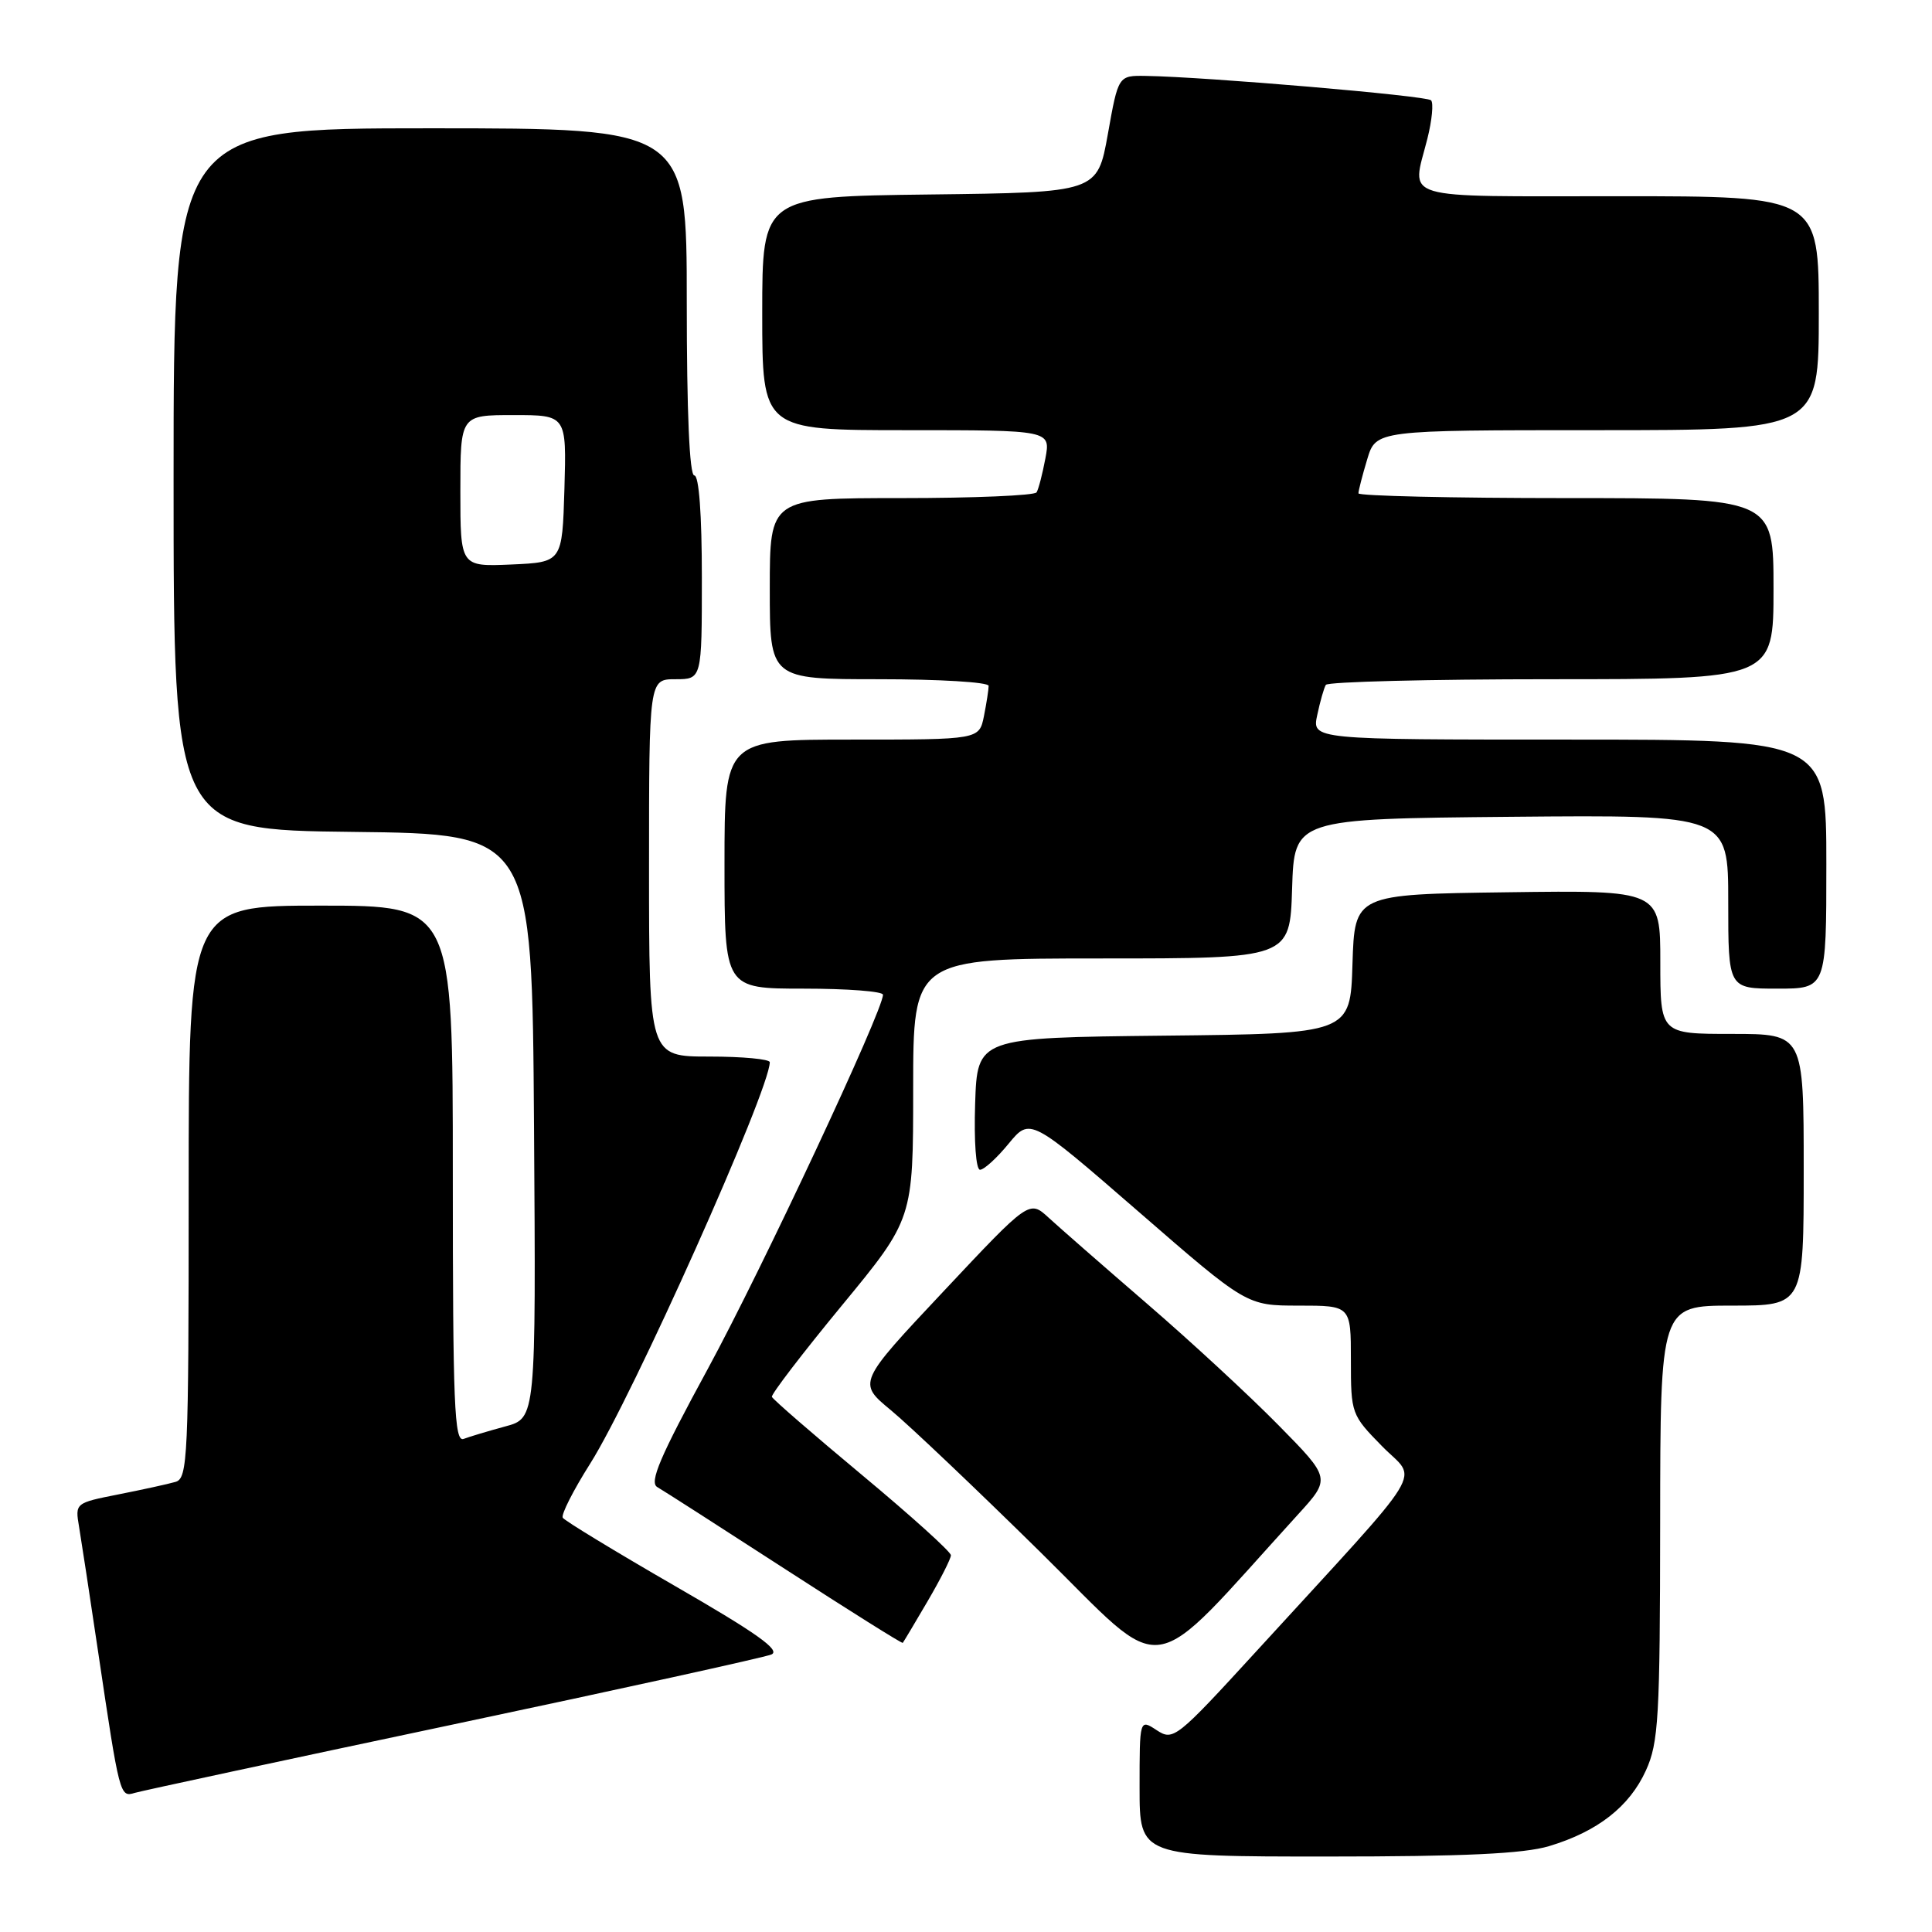 <?xml version="1.0" encoding="UTF-8" standalone="no"?>
<!DOCTYPE svg PUBLIC "-//W3C//DTD SVG 1.1//EN" "http://www.w3.org/Graphics/SVG/1.1/DTD/svg11.dtd" >
<svg xmlns="http://www.w3.org/2000/svg" xmlns:xlink="http://www.w3.org/1999/xlink" version="1.1" viewBox="0 0 256 256">
 <g >
 <path fill="currentColor"
d=" M 205.27 244.62 C 211.69 242.69 215.92 239.38 218.09 234.60 C 219.77 230.91 219.96 227.62 219.98 201.75 C 220.00 173.00 220.00 173.00 229.50 173.00 C 239.00 173.00 239.00 173.00 239.00 155.00 C 239.00 137.00 239.00 137.00 229.50 137.00 C 220.00 137.00 220.00 137.00 220.00 127.48 C 220.00 117.96 220.00 117.96 199.75 118.23 C 179.50 118.50 179.50 118.50 179.21 127.73 C 178.93 136.97 178.93 136.97 154.21 137.23 C 129.50 137.50 129.50 137.50 129.21 146.25 C 129.05 151.26 129.32 155.00 129.86 155.00 C 130.38 155.00 132.09 153.45 133.65 151.54 C 136.50 148.09 136.50 148.09 150.85 160.54 C 165.19 173.00 165.19 173.00 172.10 173.00 C 179.00 173.00 179.00 173.00 179.00 180.21 C 179.00 187.32 179.06 187.48 183.14 191.64 C 187.85 196.45 189.73 193.39 166.52 218.75 C 155.87 230.38 155.47 230.70 153.27 229.26 C 151.00 227.77 151.00 227.77 151.00 236.88 C 151.00 246.00 151.00 246.00 175.84 246.00 C 194.08 246.00 201.90 245.63 205.27 244.62 Z  M 60.00 228.51 C 82.28 223.80 101.27 219.62 102.21 219.23 C 103.49 218.68 100.26 216.39 89.47 210.17 C 81.52 205.58 74.81 201.50 74.57 201.11 C 74.32 200.71 75.96 197.48 78.20 193.94 C 83.79 185.12 101.99 144.44 102.00 140.75 C 102.00 140.34 98.40 140.00 94.00 140.00 C 86.00 140.00 86.00 140.00 86.00 115.00 C 86.00 90.00 86.00 90.00 89.50 90.00 C 93.00 90.00 93.00 90.00 93.00 76.50 C 93.00 68.17 92.62 63.00 92.00 63.00 C 91.36 63.00 91.00 54.67 91.00 40.00 C 91.00 17.00 91.00 17.00 57.00 17.00 C 23.00 17.00 23.00 17.00 23.00 63.48 C 23.00 109.96 23.00 109.96 46.75 110.23 C 70.50 110.50 70.50 110.50 70.76 149.21 C 71.02 187.92 71.02 187.92 66.95 189.01 C 64.71 189.62 62.23 190.36 61.44 190.66 C 60.20 191.14 60.00 186.16 60.00 155.61 C 60.00 120.00 60.00 120.00 42.50 120.00 C 25.00 120.00 25.00 120.00 25.00 157.93 C 25.00 193.20 24.88 195.90 23.25 196.36 C 22.29 196.64 18.90 197.38 15.72 198.01 C 9.96 199.15 9.94 199.16 10.48 202.33 C 10.77 204.07 11.92 211.57 13.02 219.00 C 15.84 237.97 15.89 238.17 17.84 237.57 C 18.75 237.30 37.73 233.22 60.00 228.51 Z  M 171.97 200.70 C 176.35 195.90 176.35 195.90 169.42 188.86 C 165.62 184.99 157.78 177.74 152.00 172.76 C 146.22 167.77 140.35 162.64 138.95 161.35 C 136.39 159.00 136.39 159.00 125.02 171.11 C 113.64 183.22 113.64 183.22 118.05 186.86 C 120.47 188.86 129.41 197.35 137.91 205.72 C 155.01 222.57 151.59 223.08 171.97 200.70 Z  M 122.89 212.21 C 124.60 209.29 126.00 206.54 126.00 206.08 C 126.00 205.62 120.71 200.85 114.25 195.47 C 107.79 190.09 102.40 185.42 102.28 185.09 C 102.16 184.77 106.32 179.33 111.53 173.01 C 121.00 161.52 121.00 161.52 121.00 144.26 C 121.00 127.00 121.00 127.00 145.96 127.00 C 170.92 127.00 170.92 127.00 171.21 117.75 C 171.50 108.50 171.50 108.50 200.25 108.23 C 229.00 107.97 229.00 107.97 229.00 119.48 C 229.00 131.00 229.00 131.00 235.50 131.00 C 242.00 131.00 242.00 131.00 242.00 114.50 C 242.00 98.00 242.00 98.00 207.92 98.00 C 173.84 98.00 173.84 98.00 174.54 94.75 C 174.92 92.96 175.43 91.16 175.68 90.75 C 175.92 90.34 189.37 90.00 205.56 90.00 C 235.00 90.00 235.00 90.00 235.00 78.00 C 235.00 66.00 235.00 66.00 207.50 66.00 C 192.38 66.00 180.00 65.71 180.00 65.37 C 180.00 65.02 180.52 62.99 181.16 60.87 C 182.32 57.00 182.32 57.00 211.66 57.00 C 241.00 57.00 241.00 57.00 241.00 41.50 C 241.00 26.00 241.00 26.00 214.50 26.00 C 184.87 26.00 187.05 26.65 189.13 18.40 C 189.75 15.94 189.97 13.64 189.62 13.29 C 189.02 12.68 159.71 10.18 151.84 10.06 C 148.18 10.00 148.18 10.00 146.80 17.75 C 145.41 25.50 145.41 25.50 123.21 25.77 C 101.00 26.04 101.00 26.04 101.00 41.52 C 101.00 57.00 101.00 57.00 120.11 57.00 C 139.22 57.00 139.22 57.00 138.52 60.74 C 138.13 62.80 137.61 64.83 137.35 65.24 C 137.09 65.66 129.03 66.00 119.44 66.00 C 102.00 66.00 102.00 66.00 102.00 78.00 C 102.00 90.00 102.00 90.00 116.50 90.00 C 124.47 90.00 131.00 90.39 131.00 90.88 C 131.00 91.36 130.72 93.16 130.38 94.88 C 129.75 98.00 129.75 98.00 112.88 98.00 C 96.00 98.00 96.00 98.00 96.00 114.50 C 96.00 131.00 96.00 131.00 106.50 131.00 C 112.28 131.00 117.00 131.36 117.00 131.81 C 117.00 133.92 100.97 168.17 93.79 181.38 C 87.43 193.07 86.00 196.43 87.10 197.05 C 87.87 197.49 95.46 202.36 103.97 207.87 C 112.48 213.38 119.52 217.80 119.62 217.69 C 119.71 217.59 121.19 215.12 122.89 212.21 Z  M 61.00 65.05 C 61.00 55.00 61.00 55.00 68.04 55.00 C 75.07 55.00 75.07 55.00 74.79 64.75 C 74.50 74.50 74.50 74.50 67.75 74.80 C 61.00 75.09 61.00 75.09 61.00 65.05 Z "/>
</g>
</svg>